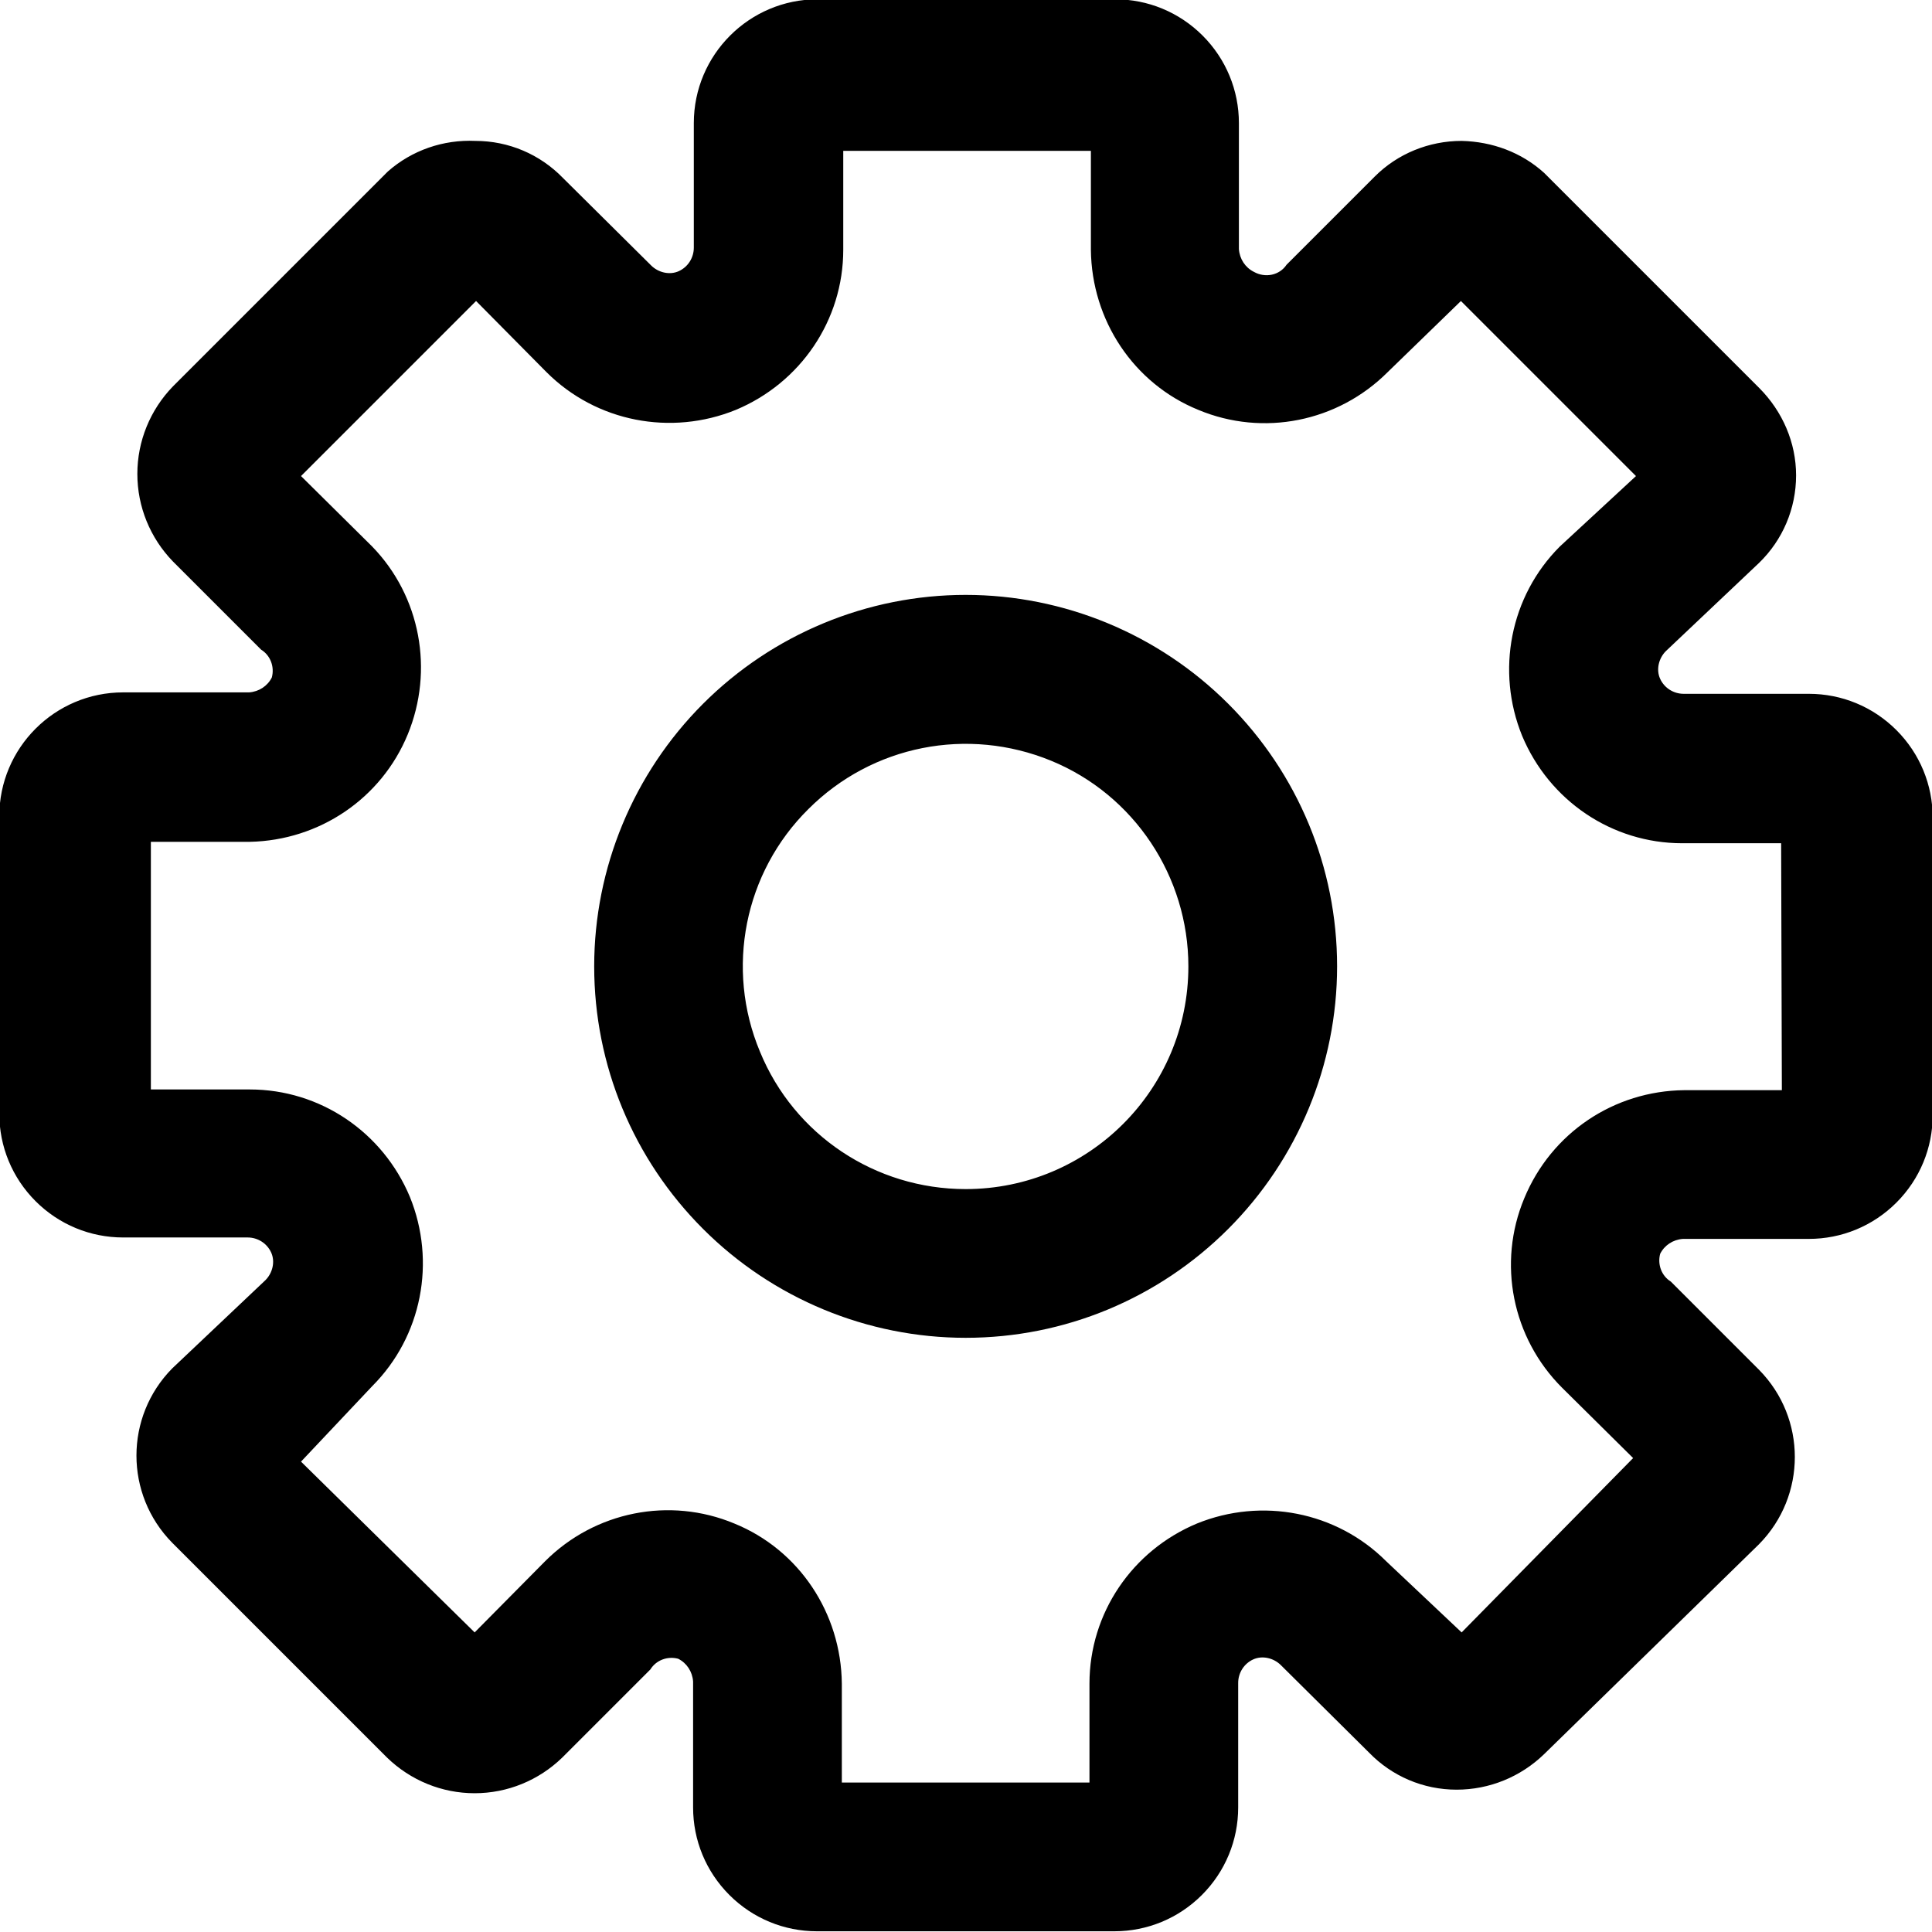 <?xml version="1.0" encoding="UTF-8"?>
<!DOCTYPE svg PUBLIC "-//W3C//DTD SVG 1.1//EN" "http://www.w3.org/Graphics/SVG/1.1/DTD/svg11.dtd">
<!-- Creator: CorelDRAW -->
<svg xmlns="http://www.w3.org/2000/svg" xml:space="preserve" width="27.125mm" height="27.125mm" version="1.1" style="shape-rendering:geometricPrecision; text-rendering:geometricPrecision; image-rendering:optimizeQuality; fill-rule:evenodd; clip-rule:evenodd"
viewBox="0 0 27.15 27.15"
 xmlns:xlink="http://www.w3.org/1999/xlink"
 xmlns:xodm="http://www.corel.com/coreldraw/odm/2003">
 <defs>
  <style type="text/css">
   <![CDATA[
    .fil0 {fill:black;fill-rule:nonzero}
   ]]>
  </style>
 </defs>
 <g id="Capa_x0020_1">
  <g id="_2231648736352">
   <path class="fil0" d="M25.41 9.75l-1.75 0c-0.14,0 -0.27,-0.08 -0.33,-0.21 -0.06,-0.13 -0.02,-0.29 0.08,-0.39l1.31 -1.24c0.33,-0.32 0.52,-0.76 0.52,-1.23 -0,-0.46 -0.19,-0.9 -0.52,-1.23l-3.02 -3.02c-0.32,-0.29 -0.73,-0.44 -1.16,-0.45 -0.46,-0 -0.9,0.18 -1.22,0.5l-1.24 1.24c-0.1,0.15 -0.3,0.19 -0.46,0.1 -0.12,-0.06 -0.2,-0.18 -0.21,-0.32l0 -1.77c0,-0.46 -0.18,-0.9 -0.51,-1.23 -0.33,-0.33 -0.77,-0.51 -1.23,-0.51l-4.18 0c-0.96,0 -1.74,0.78 -1.74,1.74l0 1.75c0,0.14 -0.08,0.27 -0.21,0.33 -0.13,0.06 -0.29,0.02 -0.39,-0.08l-1.24 -1.23 0 0c-0.32,-0.33 -0.76,-0.52 -1.23,-0.52 -0.45,-0.02 -0.89,0.13 -1.23,0.43l-3.02 3.02c-0.32,0.33 -0.5,0.77 -0.5,1.23 -0,0.46 0.18,0.9 0.5,1.23l1.24 1.24c0.13,0.08 0.19,0.24 0.15,0.39 -0.06,0.12 -0.18,0.2 -0.32,0.21l-1.77 -0c-0.96,0 -1.74,0.78 -1.74,1.74l0 4.18c0,0.46 0.18,0.9 0.51,1.23 0.33,0.33 0.77,0.51 1.23,0.51l1.75 0c0.14,-0 0.27,0.08 0.33,0.21 0.06,0.13 0.02,0.29 -0.08,0.39l-1.31 1.24c-0.67,0.68 -0.67,1.77 0,2.45l3.02 3.02c0.33,0.32 0.77,0.5 1.23,0.5 0.46,0 0.9,-0.18 1.23,-0.5l1.24 -1.24c0.08,-0.13 0.24,-0.19 0.39,-0.15 0.12,0.06 0.2,0.18 0.21,0.32l0 1.77c0,0.46 0.18,0.9 0.51,1.23 0.33,0.33 0.77,0.51 1.23,0.51l4.18 0c0.46,0 0.9,-0.18 1.23,-0.51 0.33,-0.33 0.51,-0.77 0.51,-1.23l0 -1.75c-0,-0.14 0.08,-0.27 0.21,-0.33 0.13,-0.06 0.29,-0.02 0.39,0.08l1.24 1.23 0 -0c0.32,0.33 0.76,0.52 1.23,0.52 0.46,0 0.9,-0.18 1.23,-0.5l3.02 -2.95c0.67,-0.68 0.67,-1.77 0,-2.45l-1.24 -1.24c-0.13,-0.08 -0.19,-0.24 -0.15,-0.39 0.06,-0.12 0.18,-0.2 0.32,-0.21l1.77 0c0.46,0 0.9,-0.18 1.23,-0.51 0.33,-0.33 0.51,-0.77 0.51,-1.23l0 -4.18c0,-0.46 -0.18,-0.9 -0.51,-1.23 -0.33,-0.33 -0.77,-0.51 -1.23,-0.51l-0 0zm-0.35 5.57l-1.39 0 0 -0c-0.99,0.01 -1.87,0.6 -2.25,1.52 -0.38,0.91 -0.17,1.96 0.53,2.66l1 0.99 -2.41 2.45 -1.06 -1c-0.7,-0.7 -1.75,-0.9 -2.66,-0.53 -0.91,0.38 -1.51,1.26 -1.51,2.25l0 1.39 -3.48 -0 0 -1.39c-0.01,-0.99 -0.6,-1.88 -1.51,-2.25 -0.91,-0.38 -1.96,-0.17 -2.66,0.53l-0.99 1 -2.44 -2.4 1 -1.06c0.7,-0.7 0.9,-1.75 0.53,-2.66 -0.38,-0.91 -1.26,-1.51 -2.25,-1.51l-1.39 0 0 -3.48 1.39 0c0.98,-0.02 1.85,-0.61 2.22,-1.51 0.37,-0.9 0.18,-1.94 -0.5,-2.64l-1 -0.99 2.46 -2.46 0.99 1c0.7,0.7 1.75,0.9 2.66,0.53 0.91,-0.38 1.51,-1.26 1.51,-2.25l0 -1.39 3.48 0 0 1.39c0.01,0.99 0.6,1.88 1.51,2.25 0.91,0.38 1.96,0.17 2.66,-0.53l1.03 -1 2.46 2.46 -1.07 0.99c-0.7,0.7 -0.9,1.75 -0.53,2.66 0.38,0.91 1.26,1.51 2.25,1.51l1.39 0 0.01 3.47zm-11.49 -6.96c-1.38,0 -2.71,0.55 -3.69,1.53 -0.98,0.98 -1.53,2.31 -1.53,3.69 0,1.39 0.55,2.71 1.53,3.69 0.98,0.98 2.31,1.53 3.69,1.53 1.39,0 2.71,-0.55 3.69,-1.53 0.98,-0.98 1.53,-2.31 1.53,-3.69 0,-1.39 -0.55,-2.71 -1.53,-3.69 -0.98,-0.98 -2.31,-1.53 -3.69,-1.53zm0 8.35c-1.27,0 -2.41,-0.76 -2.89,-1.93 -0.49,-1.17 -0.22,-2.52 0.68,-3.41 0.9,-0.9 2.24,-1.16 3.41,-0.68 1.17,0.48 1.93,1.63 1.93,2.89 0,1.73 -1.4,3.13 -3.13,3.13z"/>
  </g>
 </g>
</svg>
